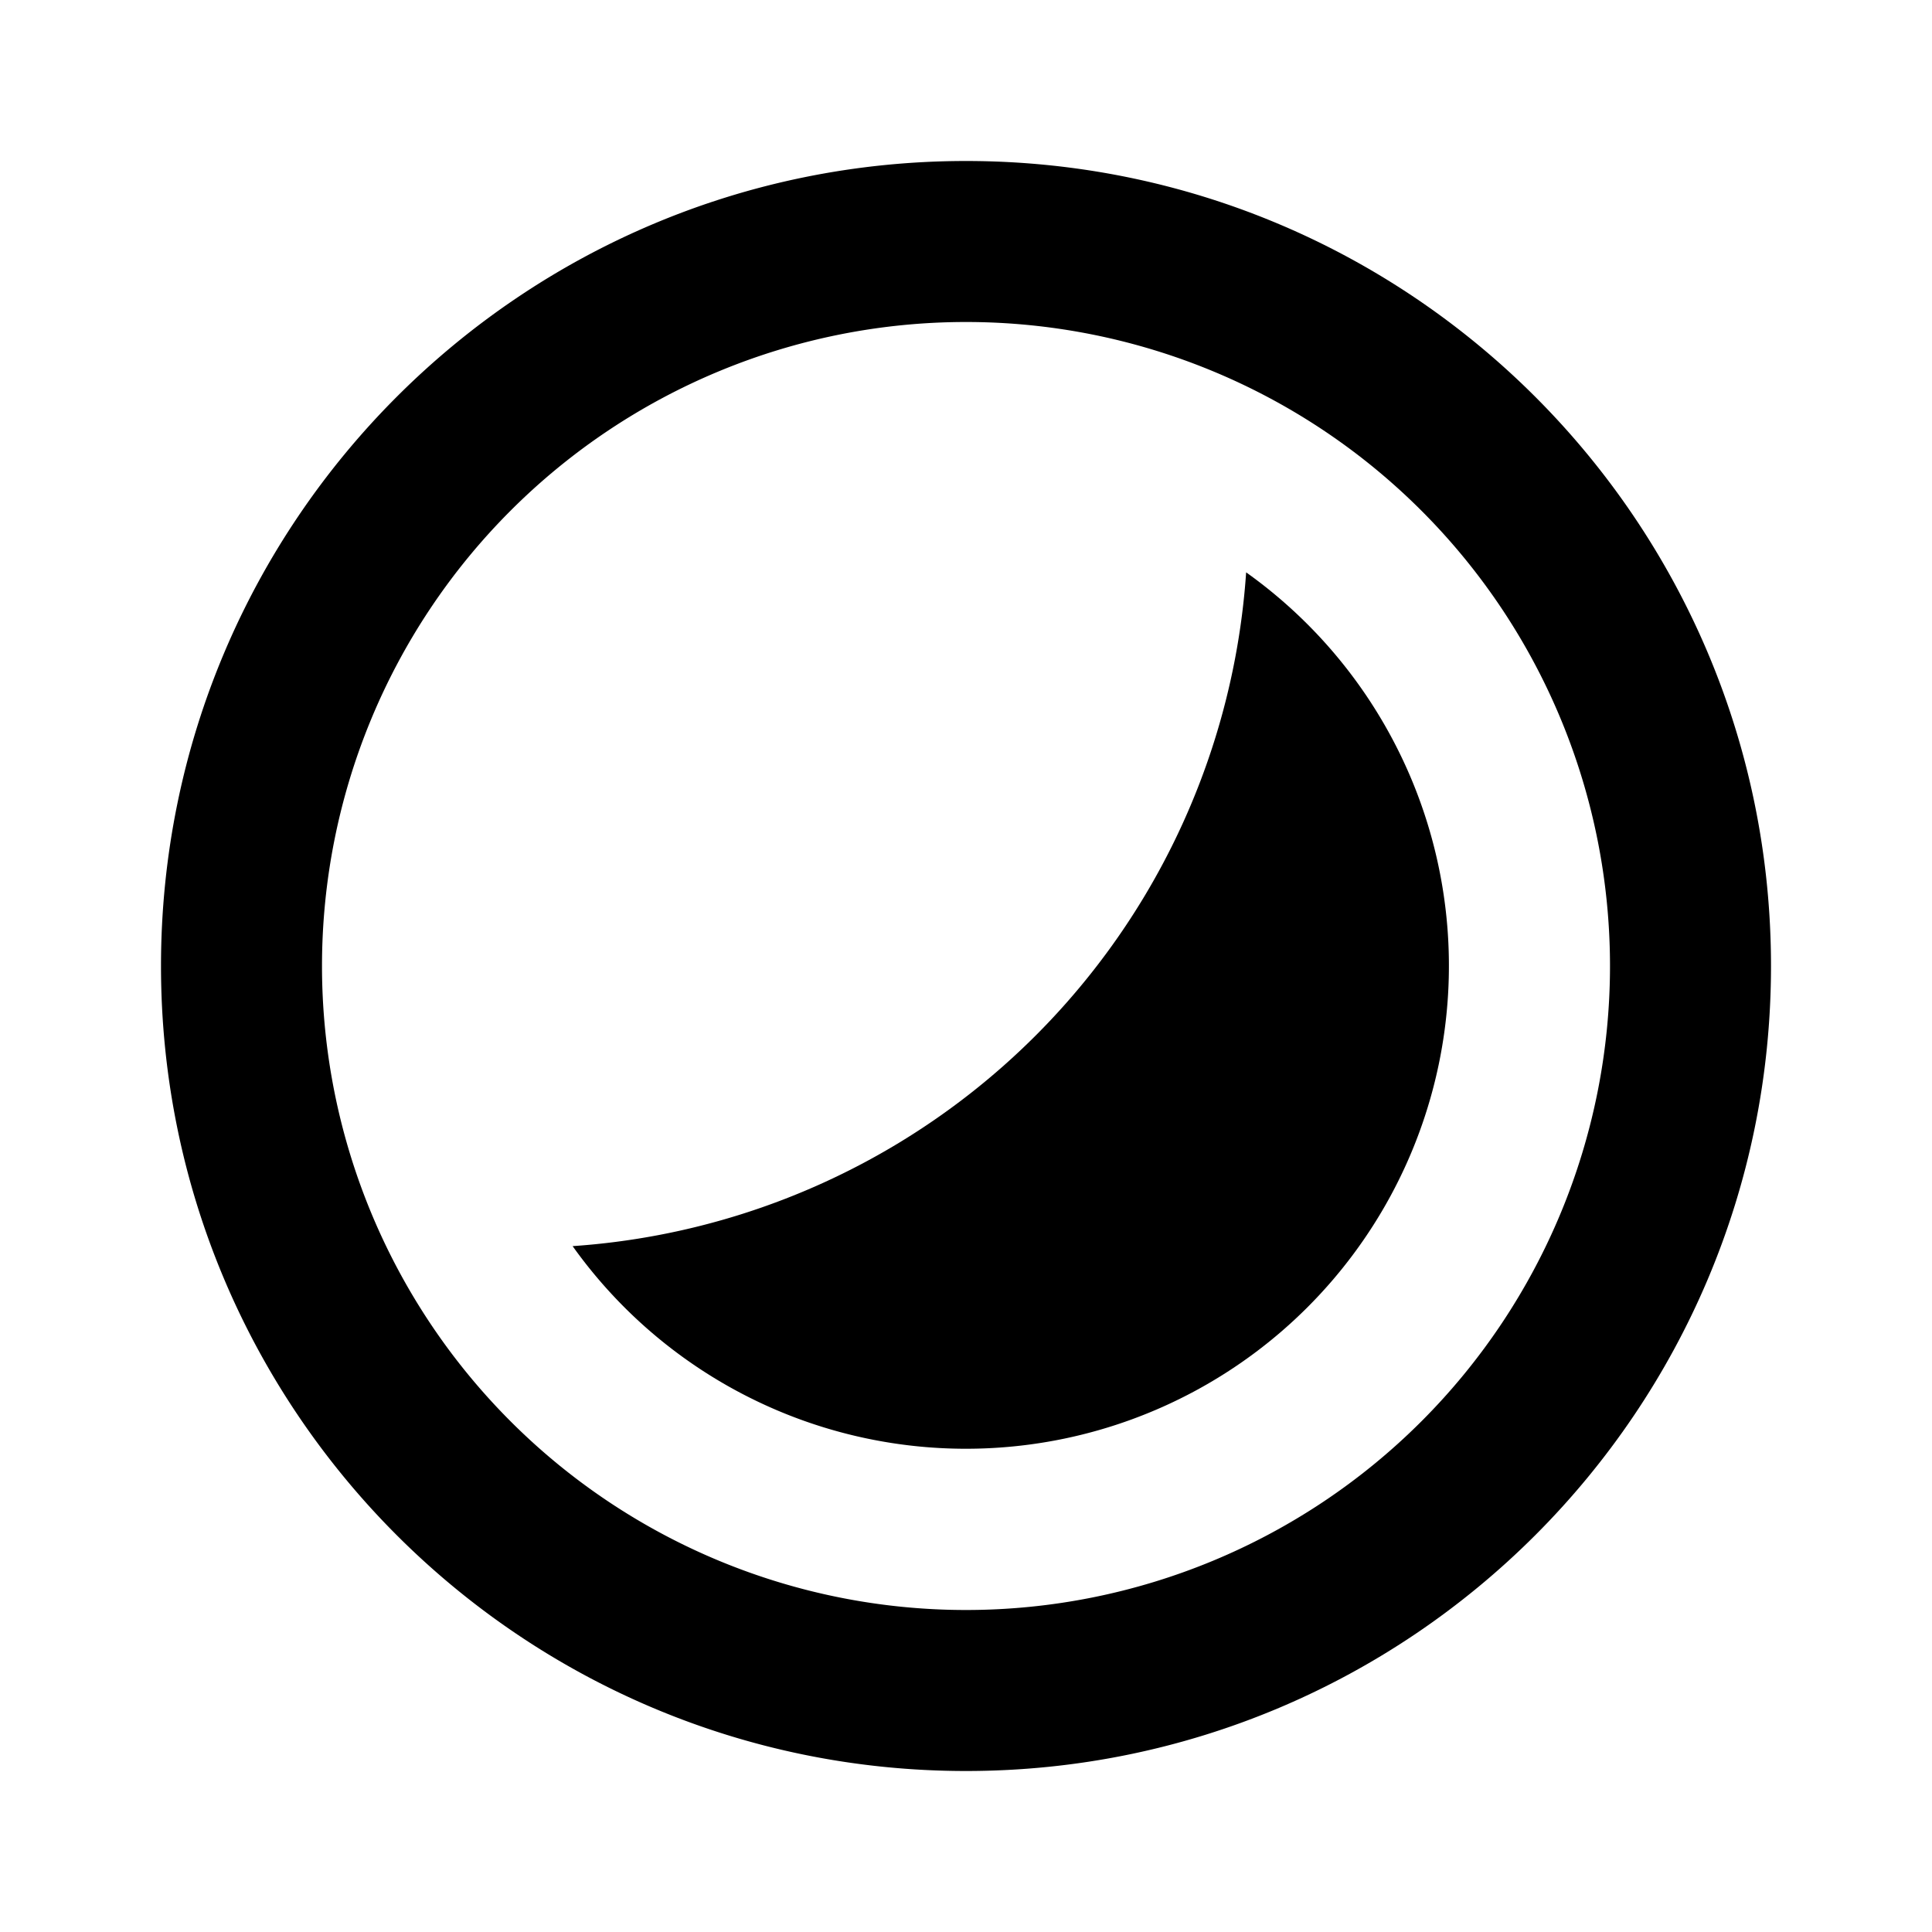 <svg xmlns="http://www.w3.org/2000/svg" width="24" height="24" fill="none">
  <path
    fill="currentColor"
    d="M7.111 15.48a9 9 0 0 0 8.369-8.37 6 6 0 1 1-8.368 8.368"
  />
  <path
    fill="currentColor"
    d="M12 22c5.523 0 10-4.477 10-10S17.523 2 12 2 2 6.477 2 12s4.477 10 10 10m8-10a8 8 0 1 1-16 0 8 8 0 0 1 16 0"
  />
</svg>
